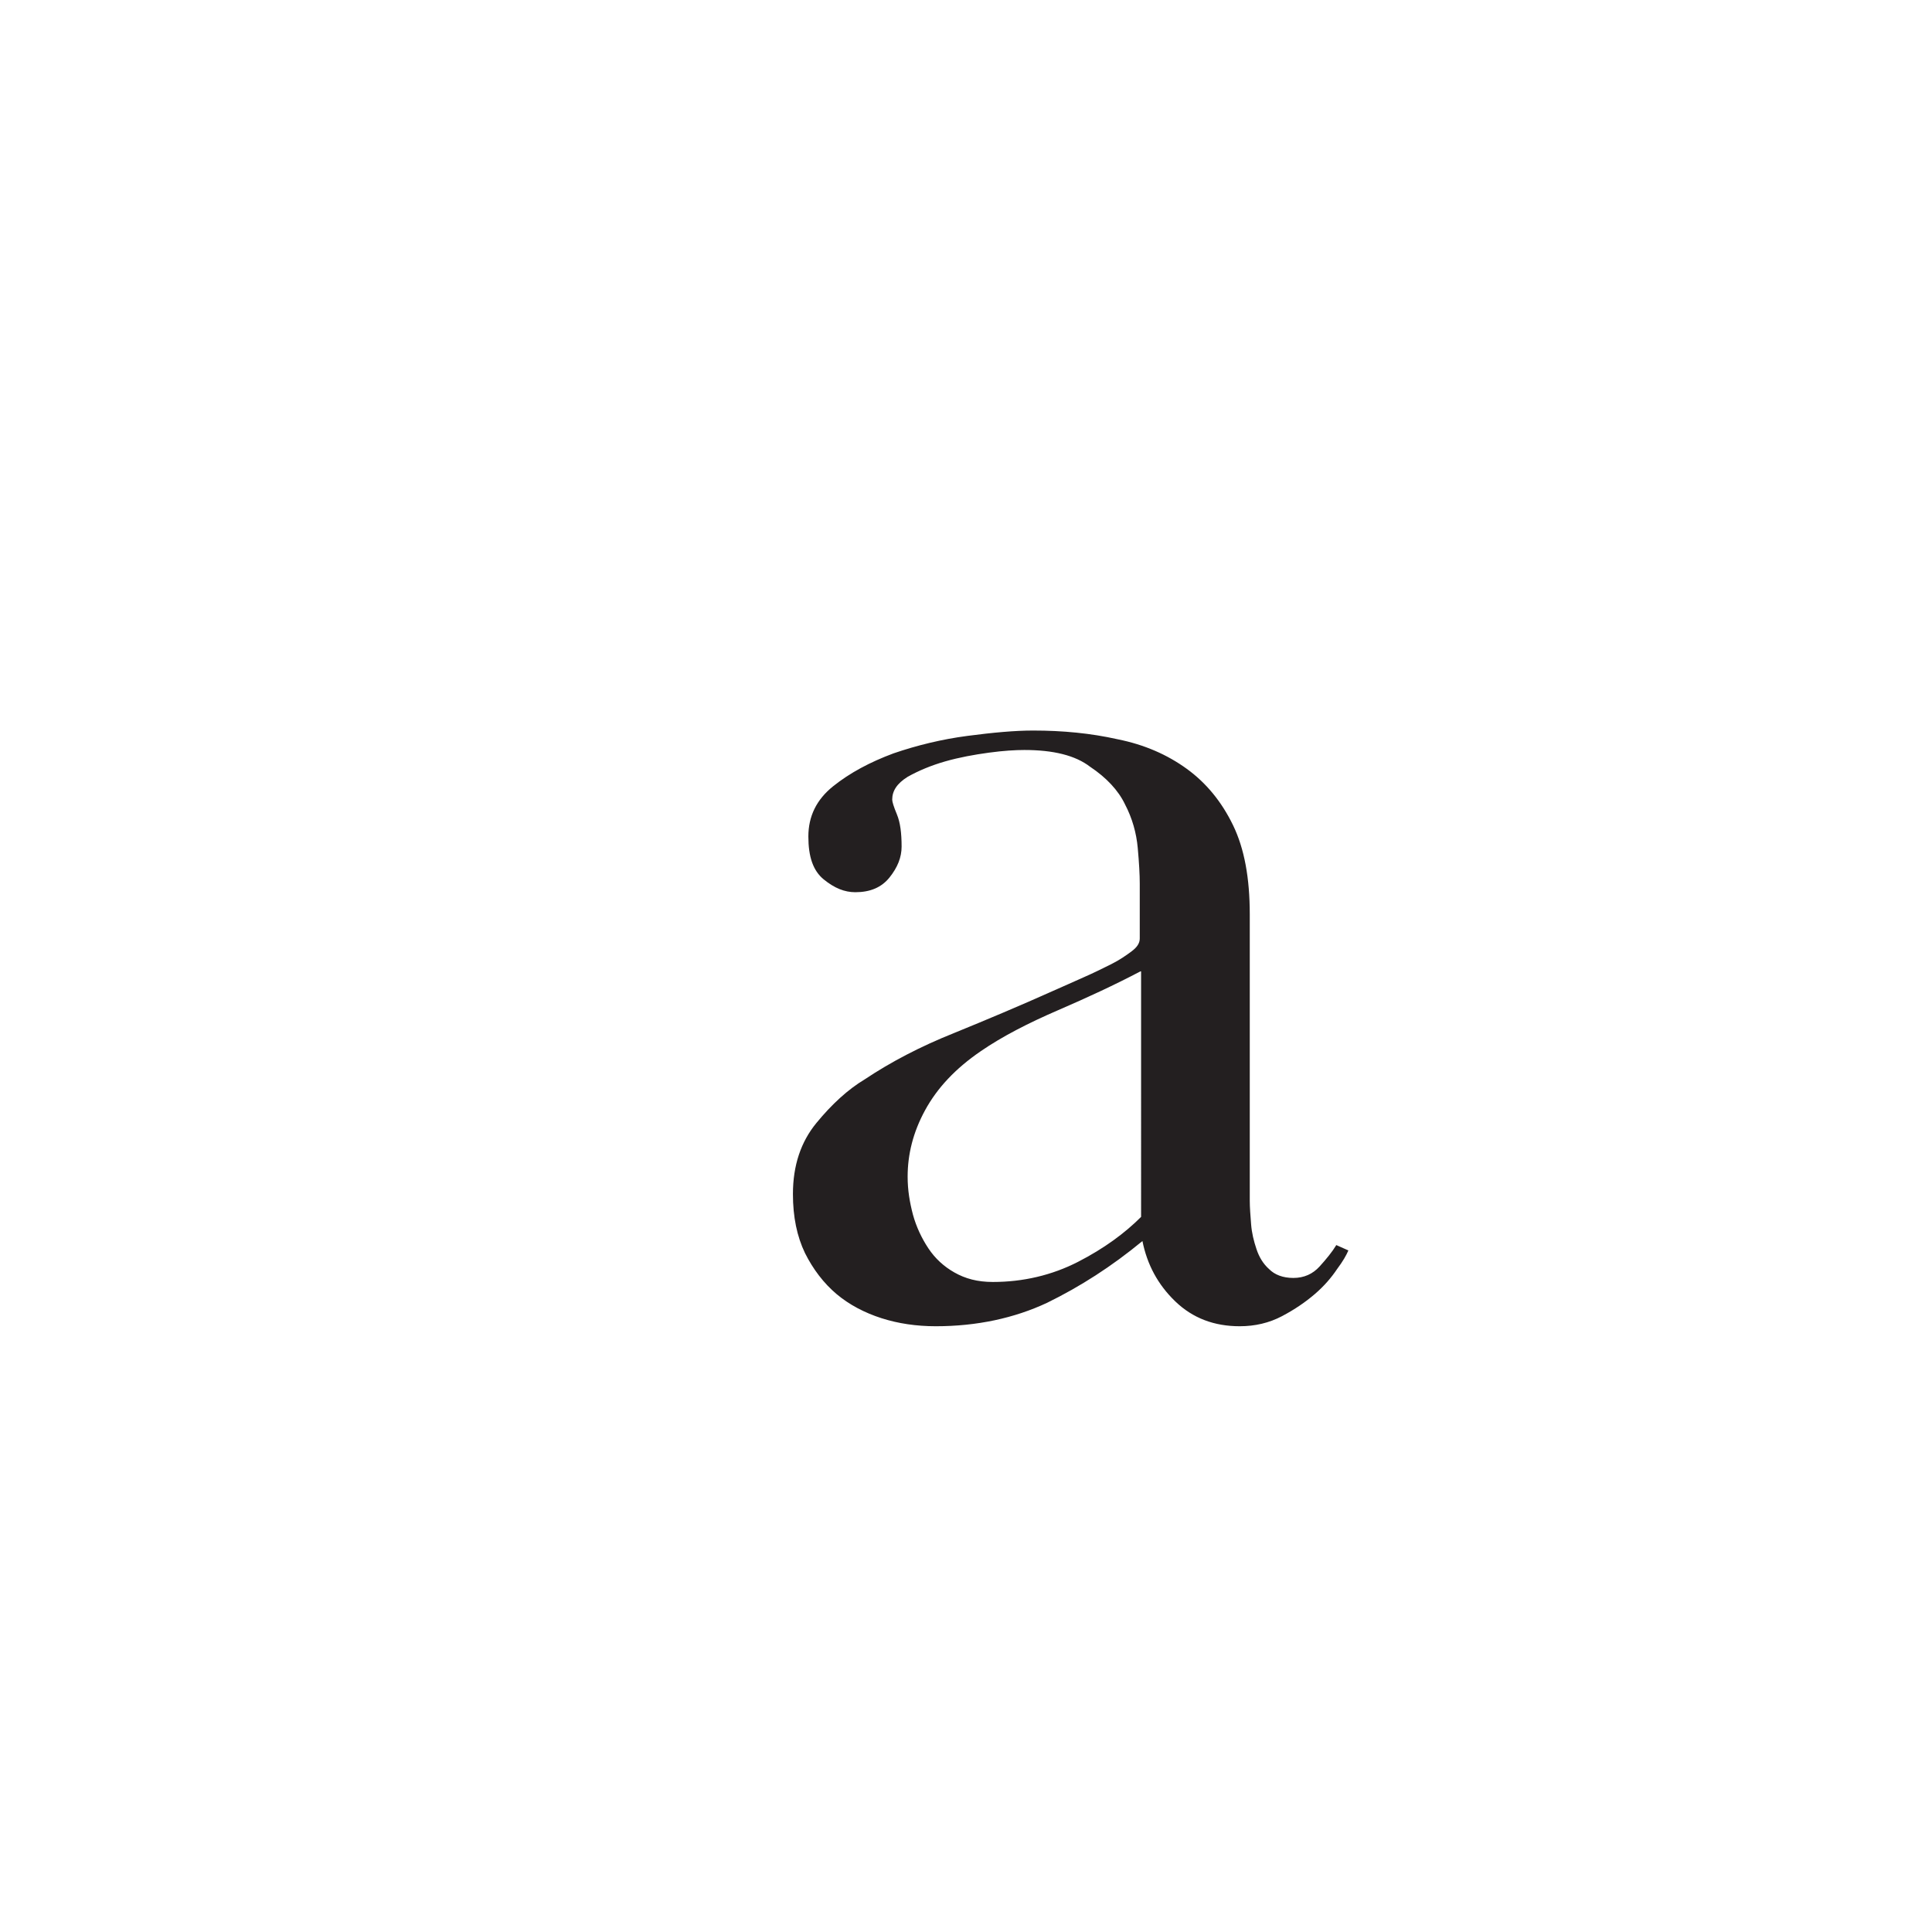 <?xml version="1.0" encoding="utf-8"?>
<!-- Generator: Adobe Illustrator 23.0.1, SVG Export Plug-In . SVG Version: 6.00 Build 0)  -->
<svg version="1.1" id="Layer_1" xmlns="http://www.w3.org/2000/svg" xmlns:xlink="http://www.w3.org/1999/xlink" x="0px" y="0px"
	 viewBox="0 0 288 288" style="enable-background:new 0 0 288 288;" xml:space="preserve">
<style type="text/css">
	.st0{enable-background:new    ;}
	.st1{fill:#231F20;}
</style>
<title>a</title>
<g class="st0">
	<path class="st1" d="M152.7,111.8c-1.3,0-3.1,0.1-5.3,0.4c-2.2,0.3-4.4,0.7-6.5,1.3c-2.1,0.6-4,1.4-5.6,2.3c-1.6,1-2.3,2.1-2.3,3.4
		c0,0.3,0.2,1,0.7,2.2c0.5,1.2,0.7,2.8,0.7,4.8c0,1.6-0.6,3.1-1.8,4.6c-1.2,1.5-2.9,2.2-5.1,2.2c-1.6,0-3.1-0.6-4.7-1.9
		c-1.6-1.3-2.3-3.4-2.3-6.4c0-3,1.2-5.5,3.7-7.5c2.5-2,5.5-3.6,9-4.9c3.5-1.2,7.2-2.1,11-2.6c3.8-0.5,7.1-0.8,9.8-0.8
		c4.4,0,8.6,0.4,12.6,1.3c4,0.8,7.4,2.3,10.3,4.4c2.9,2.1,5.2,4.9,6.9,8.4c1.7,3.5,2.5,7.9,2.5,13.3v42.7c0,1,0.1,2.2,0.2,3.5
		c0.1,1.3,0.4,2.5,0.8,3.7s1,2.2,1.9,3c0.8,0.8,2,1.3,3.6,1.3s2.9-0.6,3.9-1.7c1-1.1,1.9-2.2,2.5-3.2l1.8,0.8
		c-0.3,0.7-0.8,1.6-1.7,2.8c-0.8,1.2-1.9,2.5-3.3,3.7c-1.4,1.2-3,2.3-4.9,3.3c-1.9,1-4,1.5-6.3,1.5c-3.8,0-7-1.2-9.6-3.7
		c-2.6-2.5-4.2-5.5-4.9-9c-4.6,3.8-9.3,6.8-14.2,9.2c-4.9,2.3-10.5,3.5-16.6,3.5c-2.9,0-5.6-0.4-8.1-1.2c-2.5-0.8-4.8-2-6.7-3.6
		c-1.9-1.6-3.5-3.7-4.7-6.1c-1.2-2.5-1.8-5.4-1.8-8.8c0-4.3,1.2-7.8,3.5-10.6c2.3-2.8,4.7-5,7.2-6.5c3.9-2.6,8.3-4.9,13.3-6.9
		c4.9-2,9.9-4.1,14.8-6.3c1.4-0.6,2.9-1.3,4.5-2c1.6-0.7,3-1.4,4.2-2c1.2-0.6,2.2-1.3,3-1.9c0.8-0.6,1.2-1.2,1.2-1.9v-8.2
		c0-1.3-0.1-3.1-0.3-5.3c-0.2-2.2-0.8-4.4-1.9-6.5c-1-2.1-2.8-4-5.2-5.6C160.3,112.6,157,111.8,152.7,111.8z M170,144.8
		c-3.8,2-7.9,3.9-12.3,5.8c-4.4,1.9-8.3,3.9-11.5,6.1c-3.8,2.6-6.5,5.5-8.3,8.8c-1.8,3.3-2.6,6.6-2.6,9.9c0,2,0.3,3.8,0.8,5.7
		c0.5,1.8,1.3,3.5,2.3,5c1,1.5,2.3,2.7,3.9,3.6c1.6,0.9,3.4,1.4,5.7,1.4c4.5,0,8.8-1,12.7-3c3.9-2,7-4.3,9.4-6.7V144.8z"/>
</g>
</svg>
